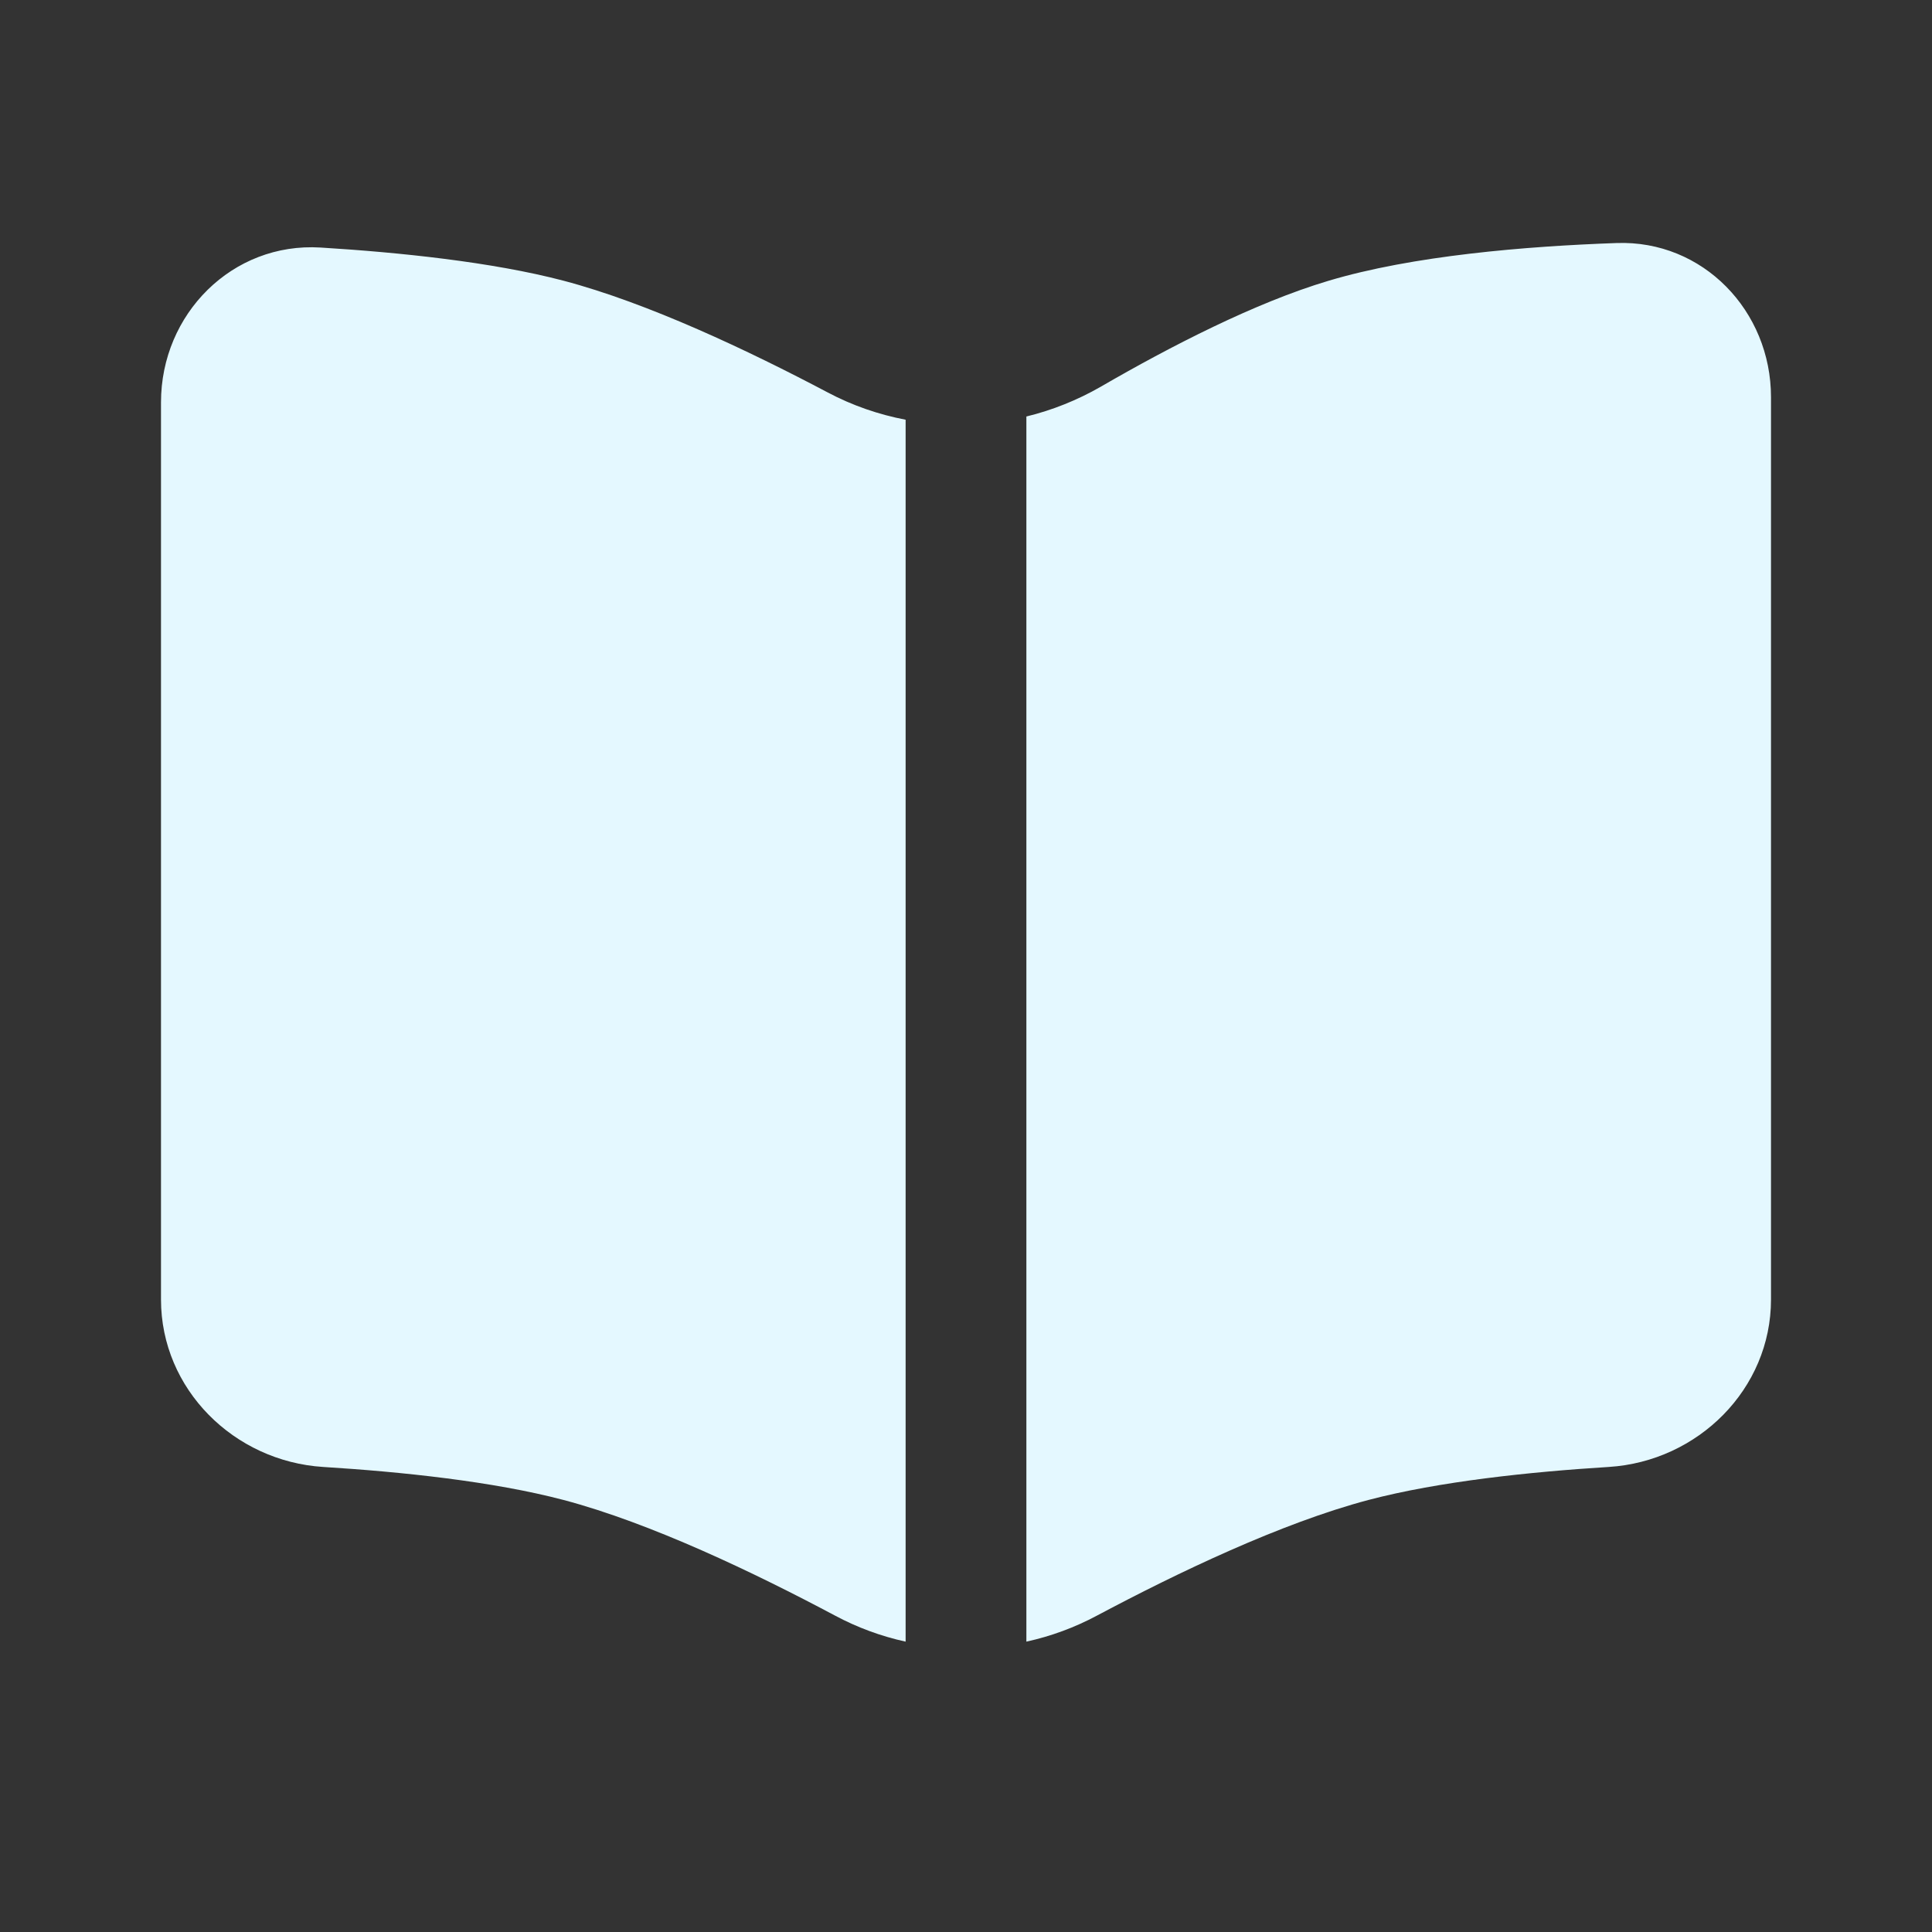 <svg width="24" height="24" viewBox="0 0 24 24" fill="none" xmlns="http://www.w3.org/2000/svg">
<rect x="0" y="0" width="24" height="24" fill="#333333" stroke="none"/>
<path d="M2 16.144V4.998C2 3.9 2.886 3.008 3.982 3.075C4.959 3.135 6.113 3.254 7 3.487C8.05 3.764 9.296 4.354 10.282 4.875C10.589 5.038 10.916 5.15 11.25 5.214V20.393C10.944 20.326 10.648 20.217 10.372 20.069C9.372 19.537 8.082 18.919 7 18.633C6.123 18.402 4.984 18.283 4.015 18.223C2.906 18.153 2 17.256 2 16.144ZM12.75 20.393C13.056 20.326 13.352 20.217 13.628 20.069C14.628 19.537 15.918 18.919 17 18.633C17.877 18.402 19.016 18.283 19.985 18.223C21.094 18.153 22 17.255 22 16.143V4.934C22 3.862 21.154 2.981 20.082 3.019C18.953 3.059 17.547 3.175 16.5 3.489C15.592 3.76 14.535 4.305 13.674 4.804C13.385 4.97 13.074 5.095 12.75 5.174V20.393Z" fill="#E4F8FF"/>
</svg>
